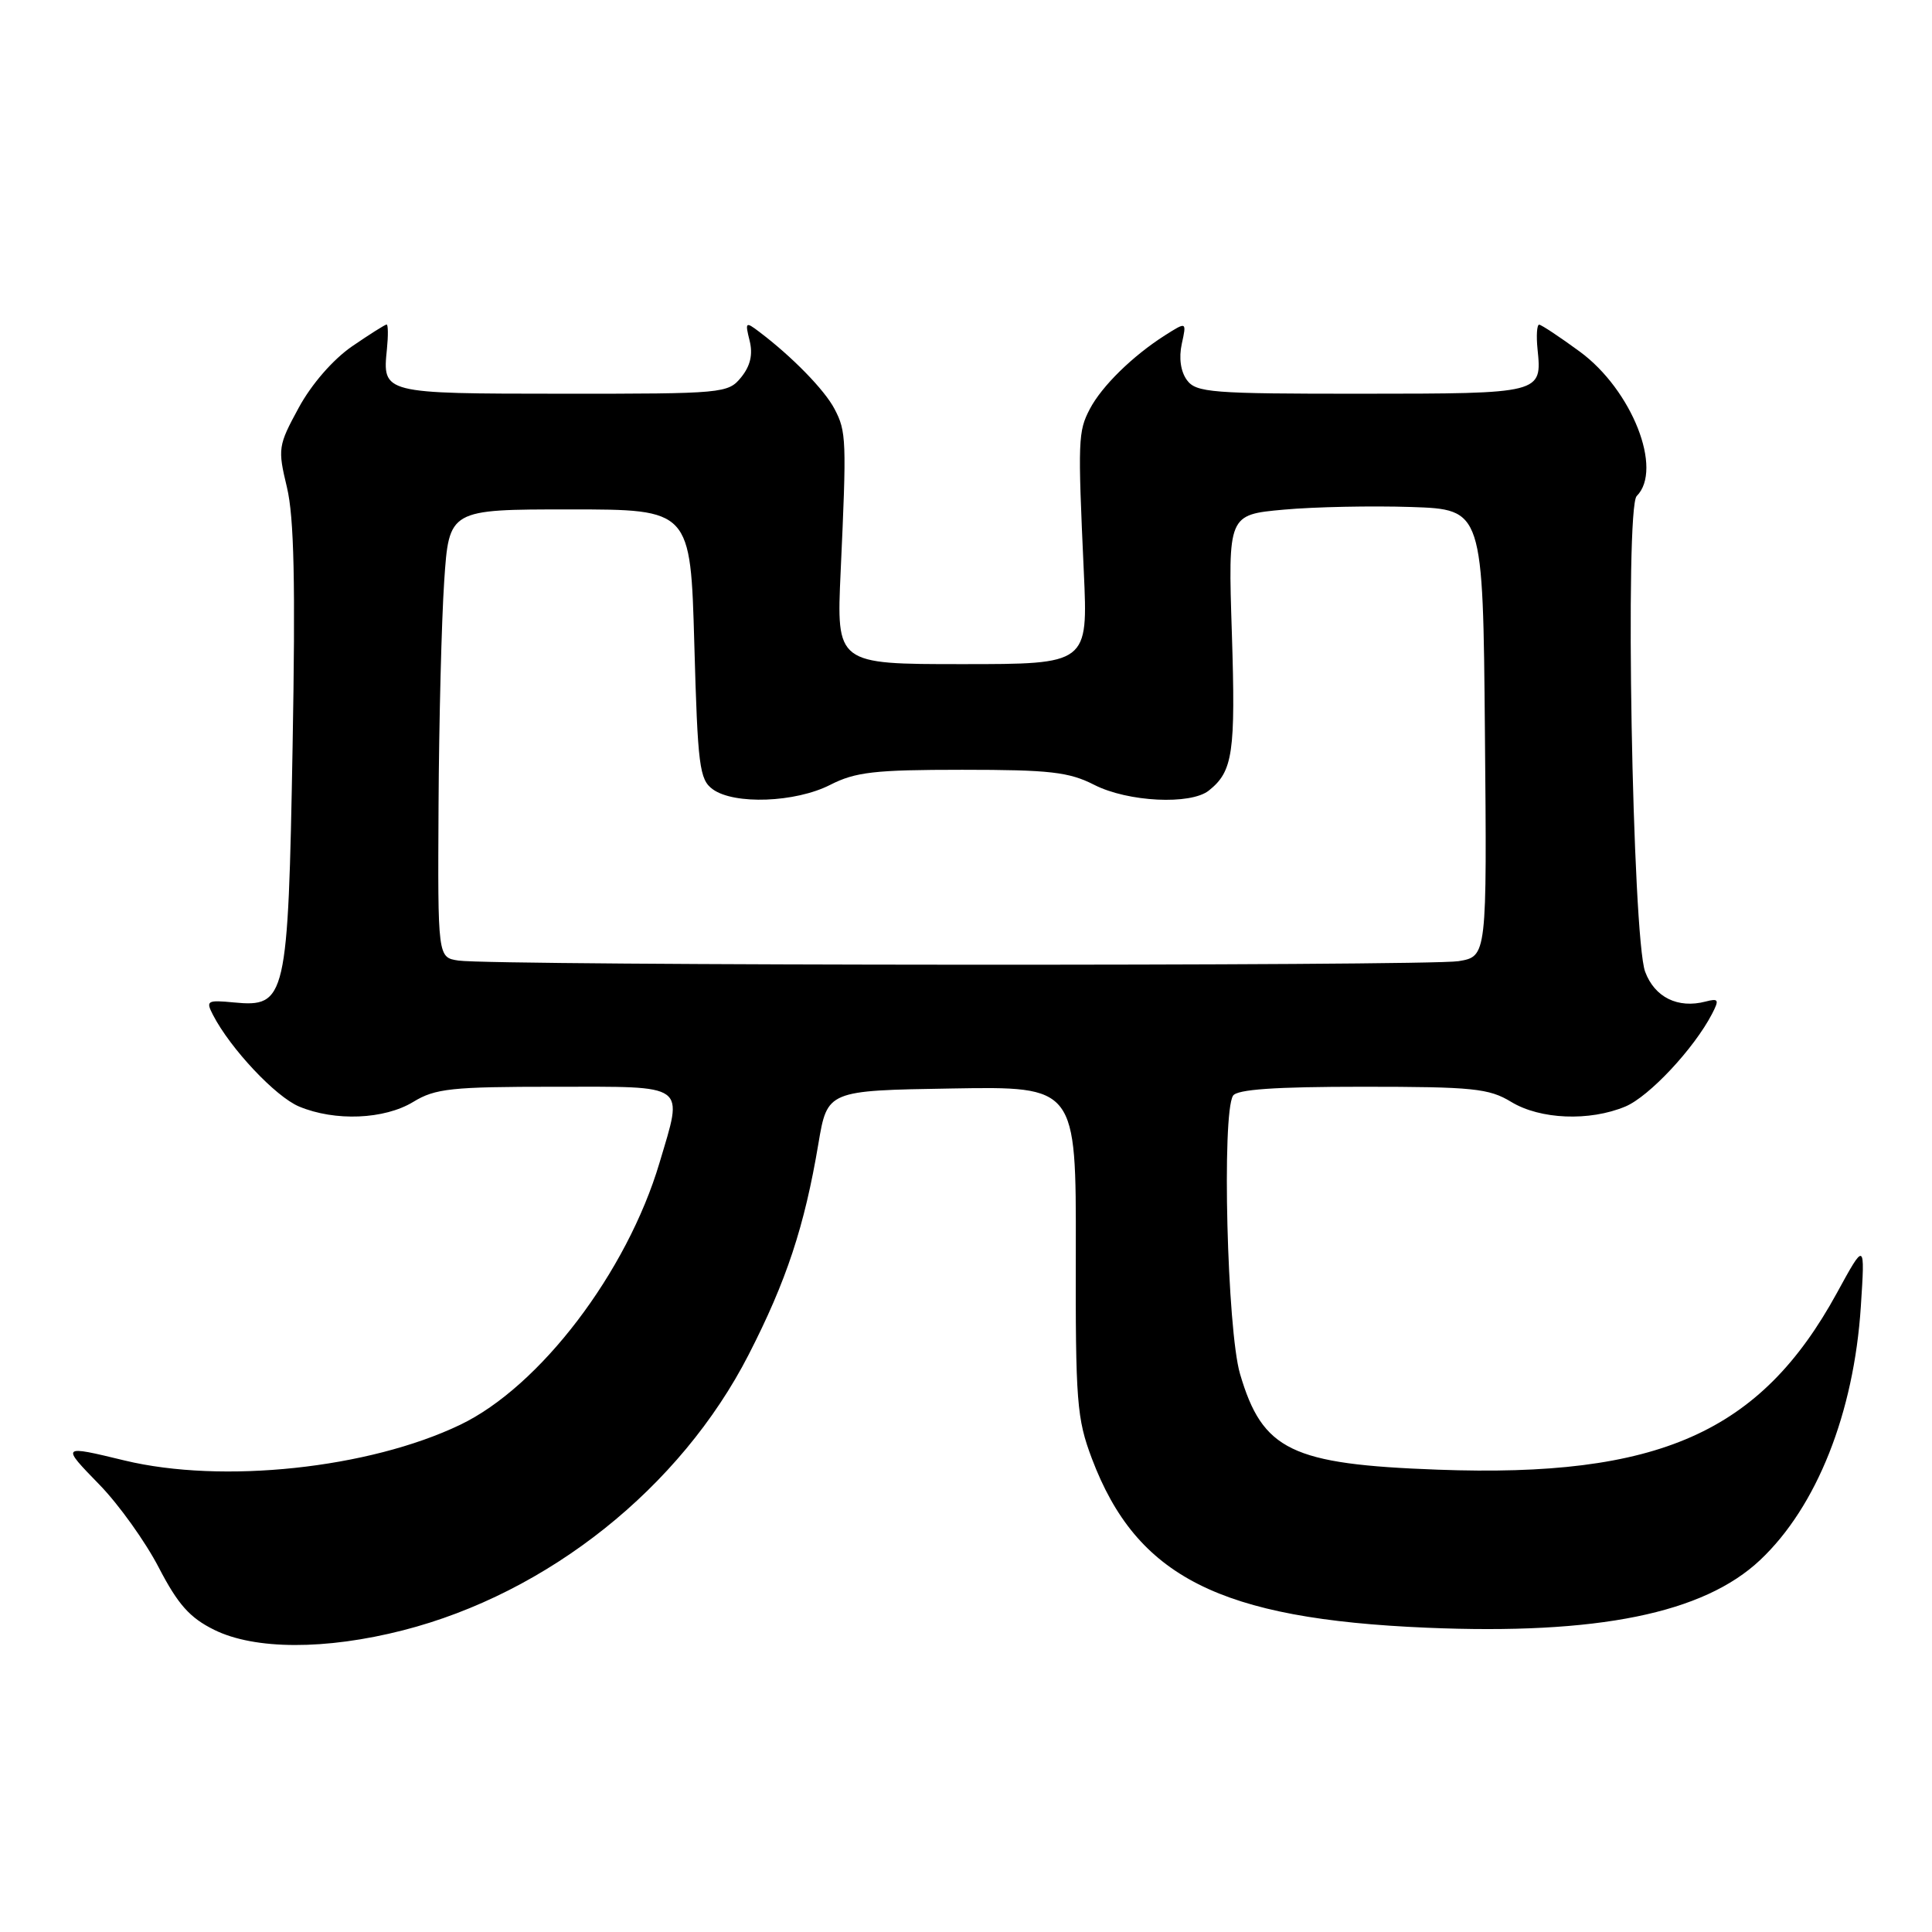 <?xml version="1.0" encoding="UTF-8" standalone="no"?>
<!DOCTYPE svg PUBLIC "-//W3C//DTD SVG 1.1//EN" "http://www.w3.org/Graphics/SVG/1.1/DTD/svg11.dtd" >
<svg xmlns="http://www.w3.org/2000/svg" xmlns:xlink="http://www.w3.org/1999/xlink" version="1.1" viewBox="0 0 256 256">
 <g >
 <path fill="currentColor"
d=" M 53.38 216.03 C 72.63 211.11 90.16 197.13 99.20 179.50 C 104.21 169.73 106.60 162.50 108.44 151.55 C 109.63 144.50 109.63 144.50 126.11 144.23 C 142.59 143.95 142.59 143.95 142.55 165.73 C 142.50 185.74 142.68 187.97 144.68 193.27 C 150.61 208.95 161.63 214.52 189.03 215.68 C 211.69 216.64 225.72 213.79 233.23 206.71 C 240.73 199.64 245.65 187.24 246.57 173.13 C 247.13 164.50 247.13 164.50 243.39 171.34 C 233.26 189.85 219.78 195.82 190.52 194.74 C 171.09 194.03 167.29 192.19 164.31 182.05 C 162.60 176.22 161.88 147.62 163.38 145.19 C 163.90 144.35 168.92 144.00 180.53 144.00 C 195.18 144.00 197.30 144.22 200.23 146.00 C 204.07 148.34 210.61 148.61 215.37 146.62 C 218.52 145.30 224.47 138.94 226.85 134.35 C 227.83 132.46 227.73 132.26 226.00 132.71 C 222.33 133.67 219.25 132.15 217.99 128.76 C 216.30 124.20 215.28 67.32 216.87 65.73 C 220.40 62.20 216.25 51.67 209.33 46.59 C 206.67 44.64 204.25 43.04 203.95 43.02 C 203.65 43.01 203.55 44.46 203.73 46.25 C 204.33 52.16 204.36 52.16 180.44 52.17 C 160.48 52.18 158.49 52.02 157.27 50.36 C 156.44 49.22 156.19 47.42 156.59 45.57 C 157.24 42.61 157.24 42.61 154.37 44.43 C 150.08 47.16 146.00 51.16 144.41 54.19 C 142.85 57.18 142.81 58.27 143.61 75.75 C 144.17 88.00 144.17 88.00 127.50 88.00 C 110.83 88.00 110.83 88.00 111.39 75.75 C 112.19 58.27 112.15 57.18 110.58 54.19 C 109.26 51.66 104.94 47.24 100.58 43.95 C 98.79 42.59 98.71 42.67 99.33 45.15 C 99.78 46.97 99.43 48.48 98.21 49.99 C 96.48 52.12 95.87 52.18 74.58 52.17 C 50.64 52.16 50.67 52.16 51.27 46.25 C 51.45 44.46 51.43 43.00 51.23 43.00 C 51.03 43.00 48.96 44.31 46.64 45.90 C 44.12 47.64 41.28 50.90 39.58 54.03 C 36.85 59.05 36.79 59.45 38.02 64.57 C 38.97 68.54 39.16 77.27 38.77 98.93 C 38.17 132.41 37.92 133.49 31.00 132.83 C 27.44 132.49 27.25 132.60 28.22 134.48 C 30.53 138.95 36.52 145.32 39.63 146.62 C 44.39 148.61 50.93 148.34 54.77 146.00 C 57.67 144.23 59.82 144.00 73.52 144.00 C 91.29 144.00 90.54 143.45 87.39 154.07 C 83.08 168.57 71.54 183.74 60.96 188.80 C 48.87 194.59 29.46 196.65 16.50 193.52 C 8.06 191.48 8.07 191.48 13.20 196.75 C 15.74 199.36 19.27 204.29 21.04 207.71 C 23.58 212.60 25.14 214.36 28.38 215.96 C 33.75 218.62 43.16 218.64 53.38 216.03 Z  M 60.75 127.28 C 58.00 126.87 58.00 126.87 58.11 106.68 C 58.17 95.58 58.51 82.22 58.86 77.00 C 59.50 67.50 59.50 67.50 75.50 67.50 C 91.50 67.50 91.50 67.50 92.00 85.33 C 92.45 101.51 92.68 103.30 94.44 104.58 C 97.28 106.65 105.39 106.35 110.00 104.00 C 113.35 102.29 115.89 102.00 127.50 102.00 C 139.11 102.00 141.65 102.29 145.00 104.00 C 149.45 106.27 157.77 106.68 160.18 104.75 C 163.37 102.21 163.73 99.76 163.23 83.96 C 162.72 68.20 162.72 68.20 170.11 67.53 C 174.18 67.16 181.78 67.01 187.00 67.18 C 196.50 67.50 196.50 67.50 196.76 97.12 C 197.03 126.73 197.03 126.73 193.26 127.36 C 189.17 128.03 65.25 127.97 60.75 127.28 Z "/>
</g>
</svg>